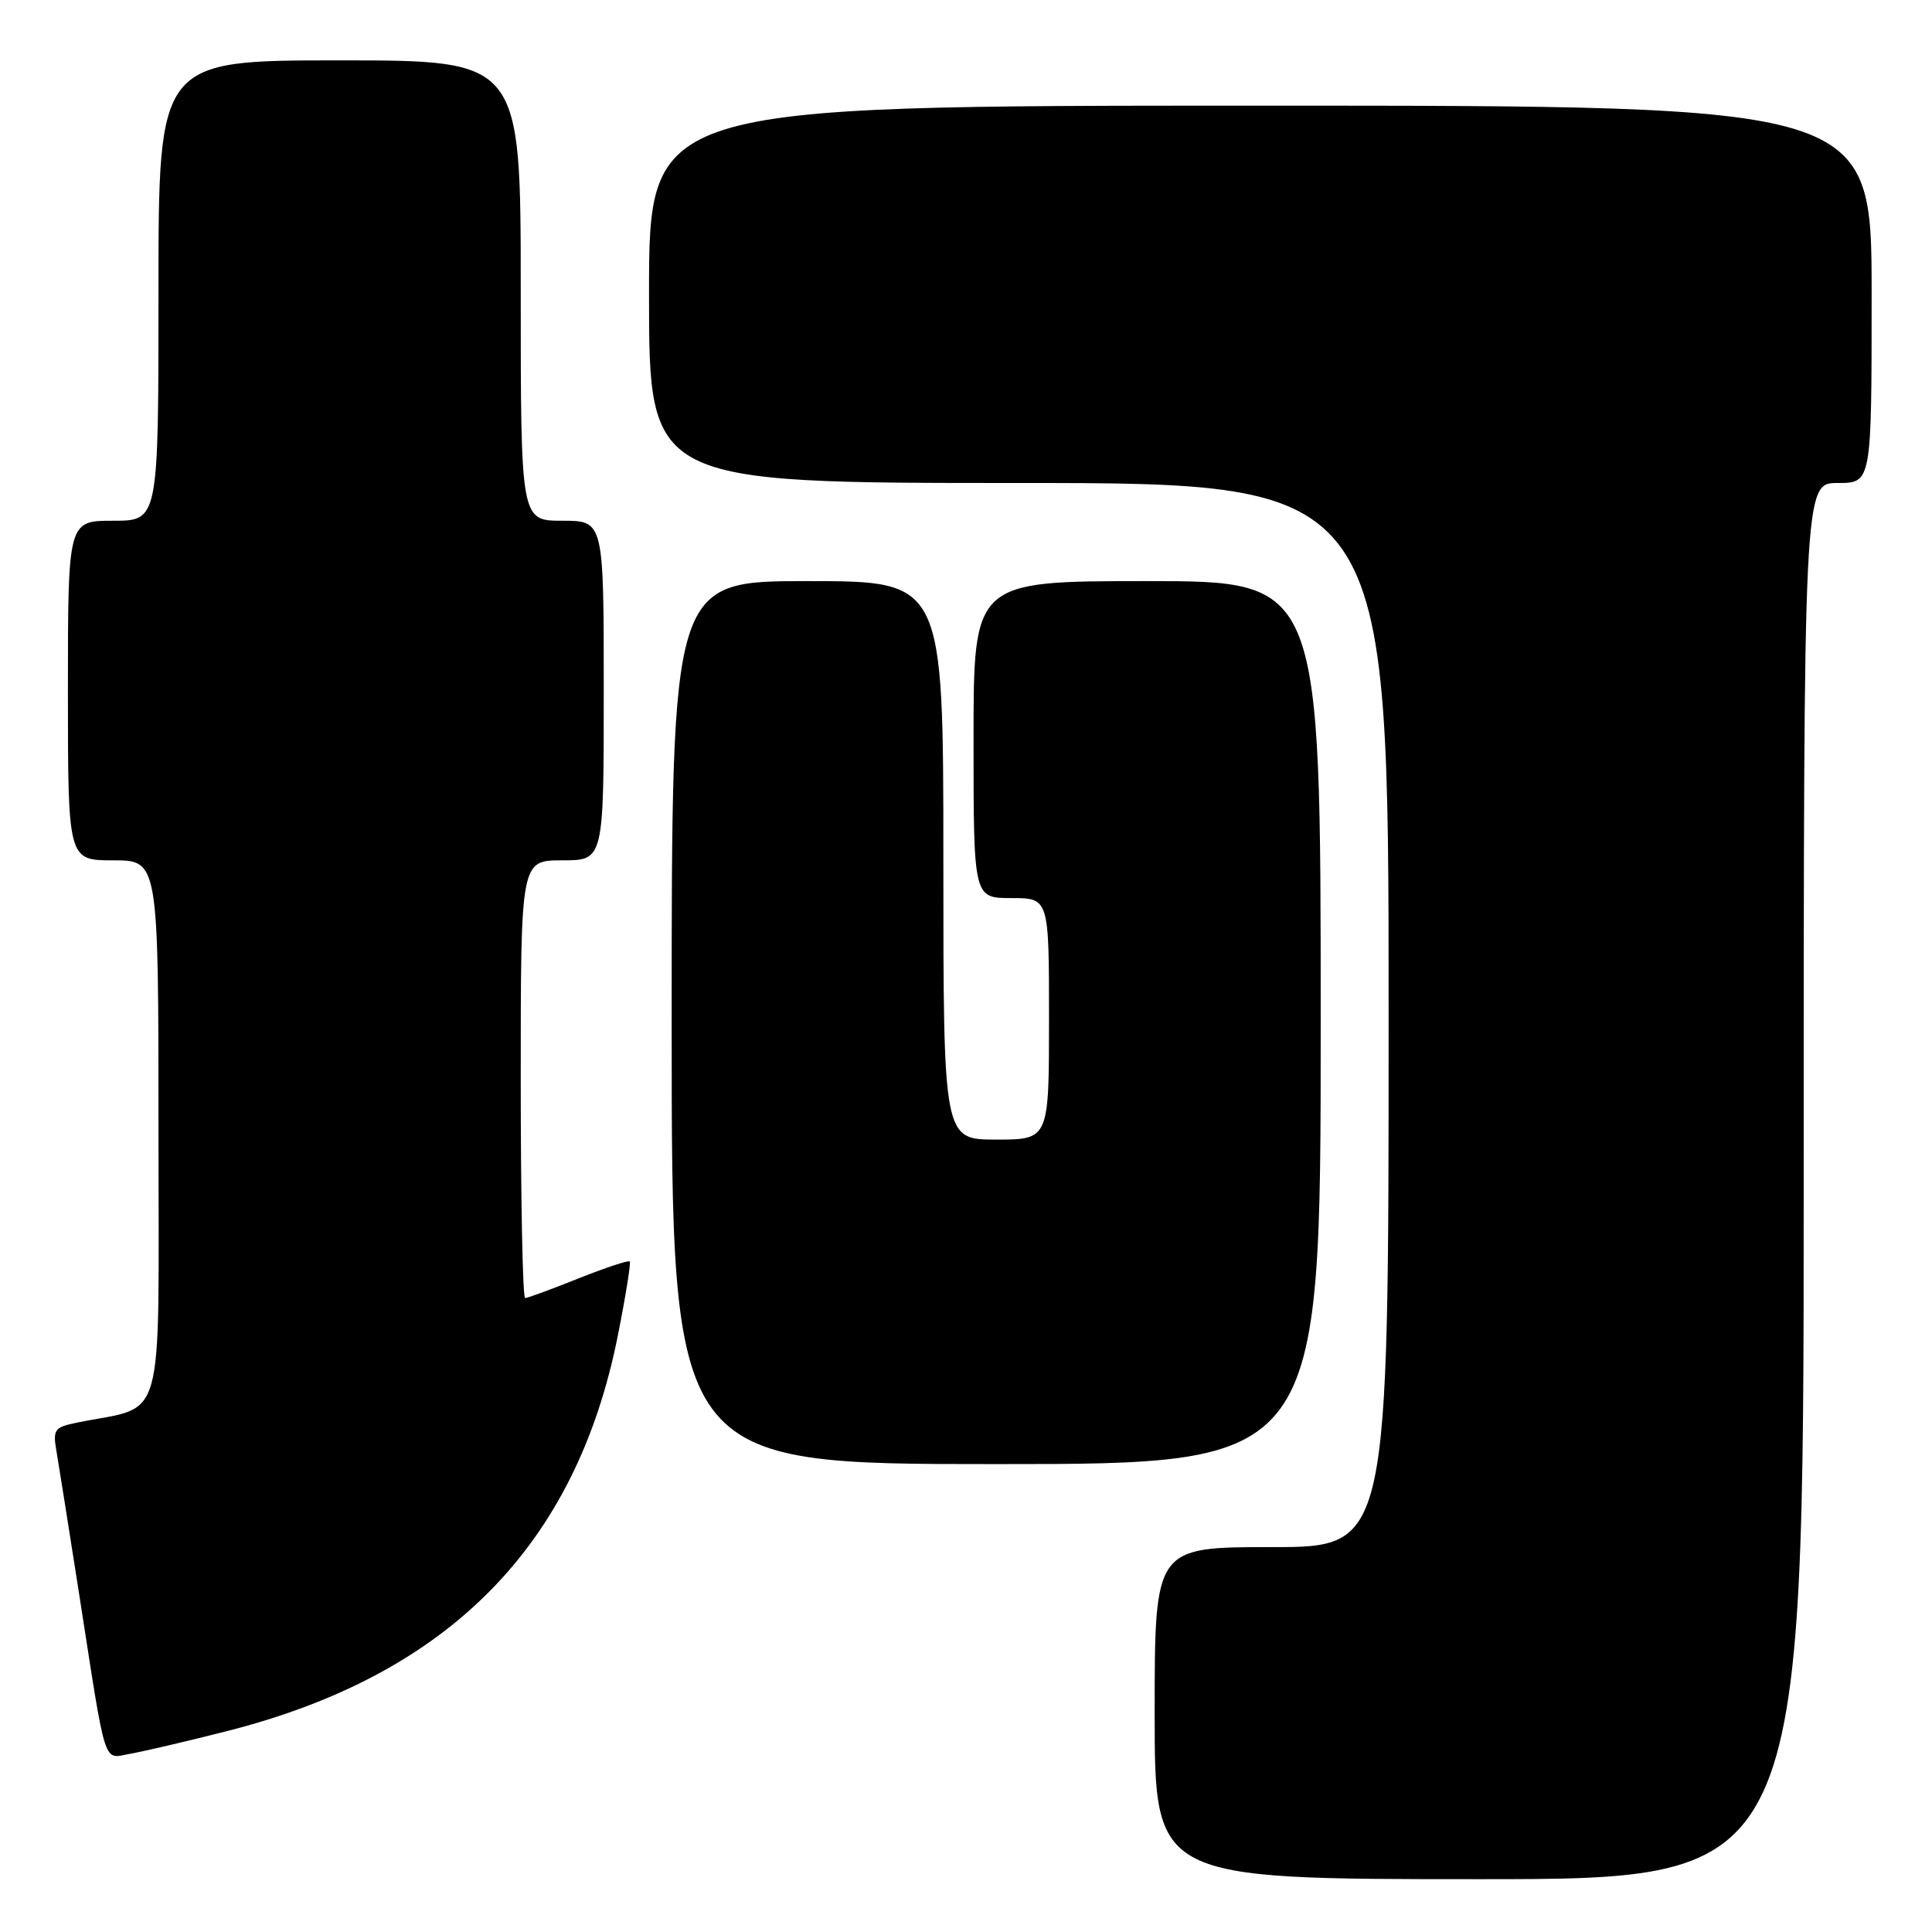 <?xml version="1.0" encoding="UTF-8" standalone="no"?>
<!DOCTYPE svg PUBLIC "-//W3C//DTD SVG 1.1//EN" "http://www.w3.org/Graphics/SVG/1.1/DTD/svg11.dtd" >
<svg xmlns="http://www.w3.org/2000/svg" xmlns:xlink="http://www.w3.org/1999/xlink" version="1.1" viewBox="0 0 256 256">
 <g >
 <path fill="currentColor"
d=" M 239.00 156.50 C 239.00 64.00 239.00 64.00 243.50 64.00 C 248.00 64.00 248.00 64.00 248.00 39.00 C 248.00 14.00 248.00 14.00 167.00 14.00 C 86.00 14.00 86.00 14.00 86.00 39.00 C 86.00 64.00 86.00 64.00 135.00 64.00 C 184.00 64.00 184.00 64.00 184.00 134.50 C 184.00 205.00 184.00 205.00 168.50 205.00 C 153.00 205.00 153.00 205.00 153.00 227.00 C 153.00 249.00 153.00 249.00 196.00 249.00 C 239.00 249.00 239.00 249.00 239.00 156.50 Z  M 30.00 229.40 C 59.39 221.96 76.32 204.85 81.86 177.00 C 82.90 171.78 83.61 167.34 83.45 167.15 C 83.28 166.96 80.22 167.98 76.65 169.40 C 73.08 170.83 69.90 172.00 69.58 172.00 C 69.26 172.00 69.00 158.95 69.00 143.00 C 69.00 114.00 69.00 114.00 74.50 114.00 C 80.00 114.00 80.00 114.00 80.00 91.50 C 80.00 69.00 80.00 69.00 74.50 69.00 C 69.00 69.00 69.00 69.00 69.00 38.50 C 69.00 8.00 69.00 8.00 45.00 8.00 C 21.00 8.00 21.00 8.00 21.00 38.50 C 21.00 69.00 21.00 69.00 15.00 69.00 C 9.00 69.00 9.00 69.00 9.00 91.50 C 9.00 114.00 9.00 114.00 15.00 114.00 C 21.00 114.00 21.00 114.00 21.00 149.96 C 21.00 189.98 22.09 186.09 10.22 188.50 C 7.19 189.12 6.98 189.41 7.49 192.34 C 7.79 194.08 9.15 202.70 10.53 211.50 C 14.16 234.78 13.59 233.02 17.32 232.37 C 19.07 232.06 24.77 230.73 30.00 229.40 Z  M 175.00 135.50 C 175.00 77.00 175.00 77.00 152.00 77.00 C 129.00 77.00 129.00 77.00 129.00 98.00 C 129.00 119.00 129.00 119.00 134.00 119.00 C 139.00 119.00 139.00 119.00 139.00 135.00 C 139.00 151.00 139.00 151.00 132.00 151.00 C 125.00 151.00 125.00 151.00 125.00 114.00 C 125.00 77.00 125.00 77.00 107.00 77.00 C 89.00 77.00 89.00 77.00 89.00 135.50 C 89.00 194.00 89.00 194.00 132.00 194.00 C 175.00 194.00 175.00 194.00 175.00 135.50 Z "/>
</g>
</svg>